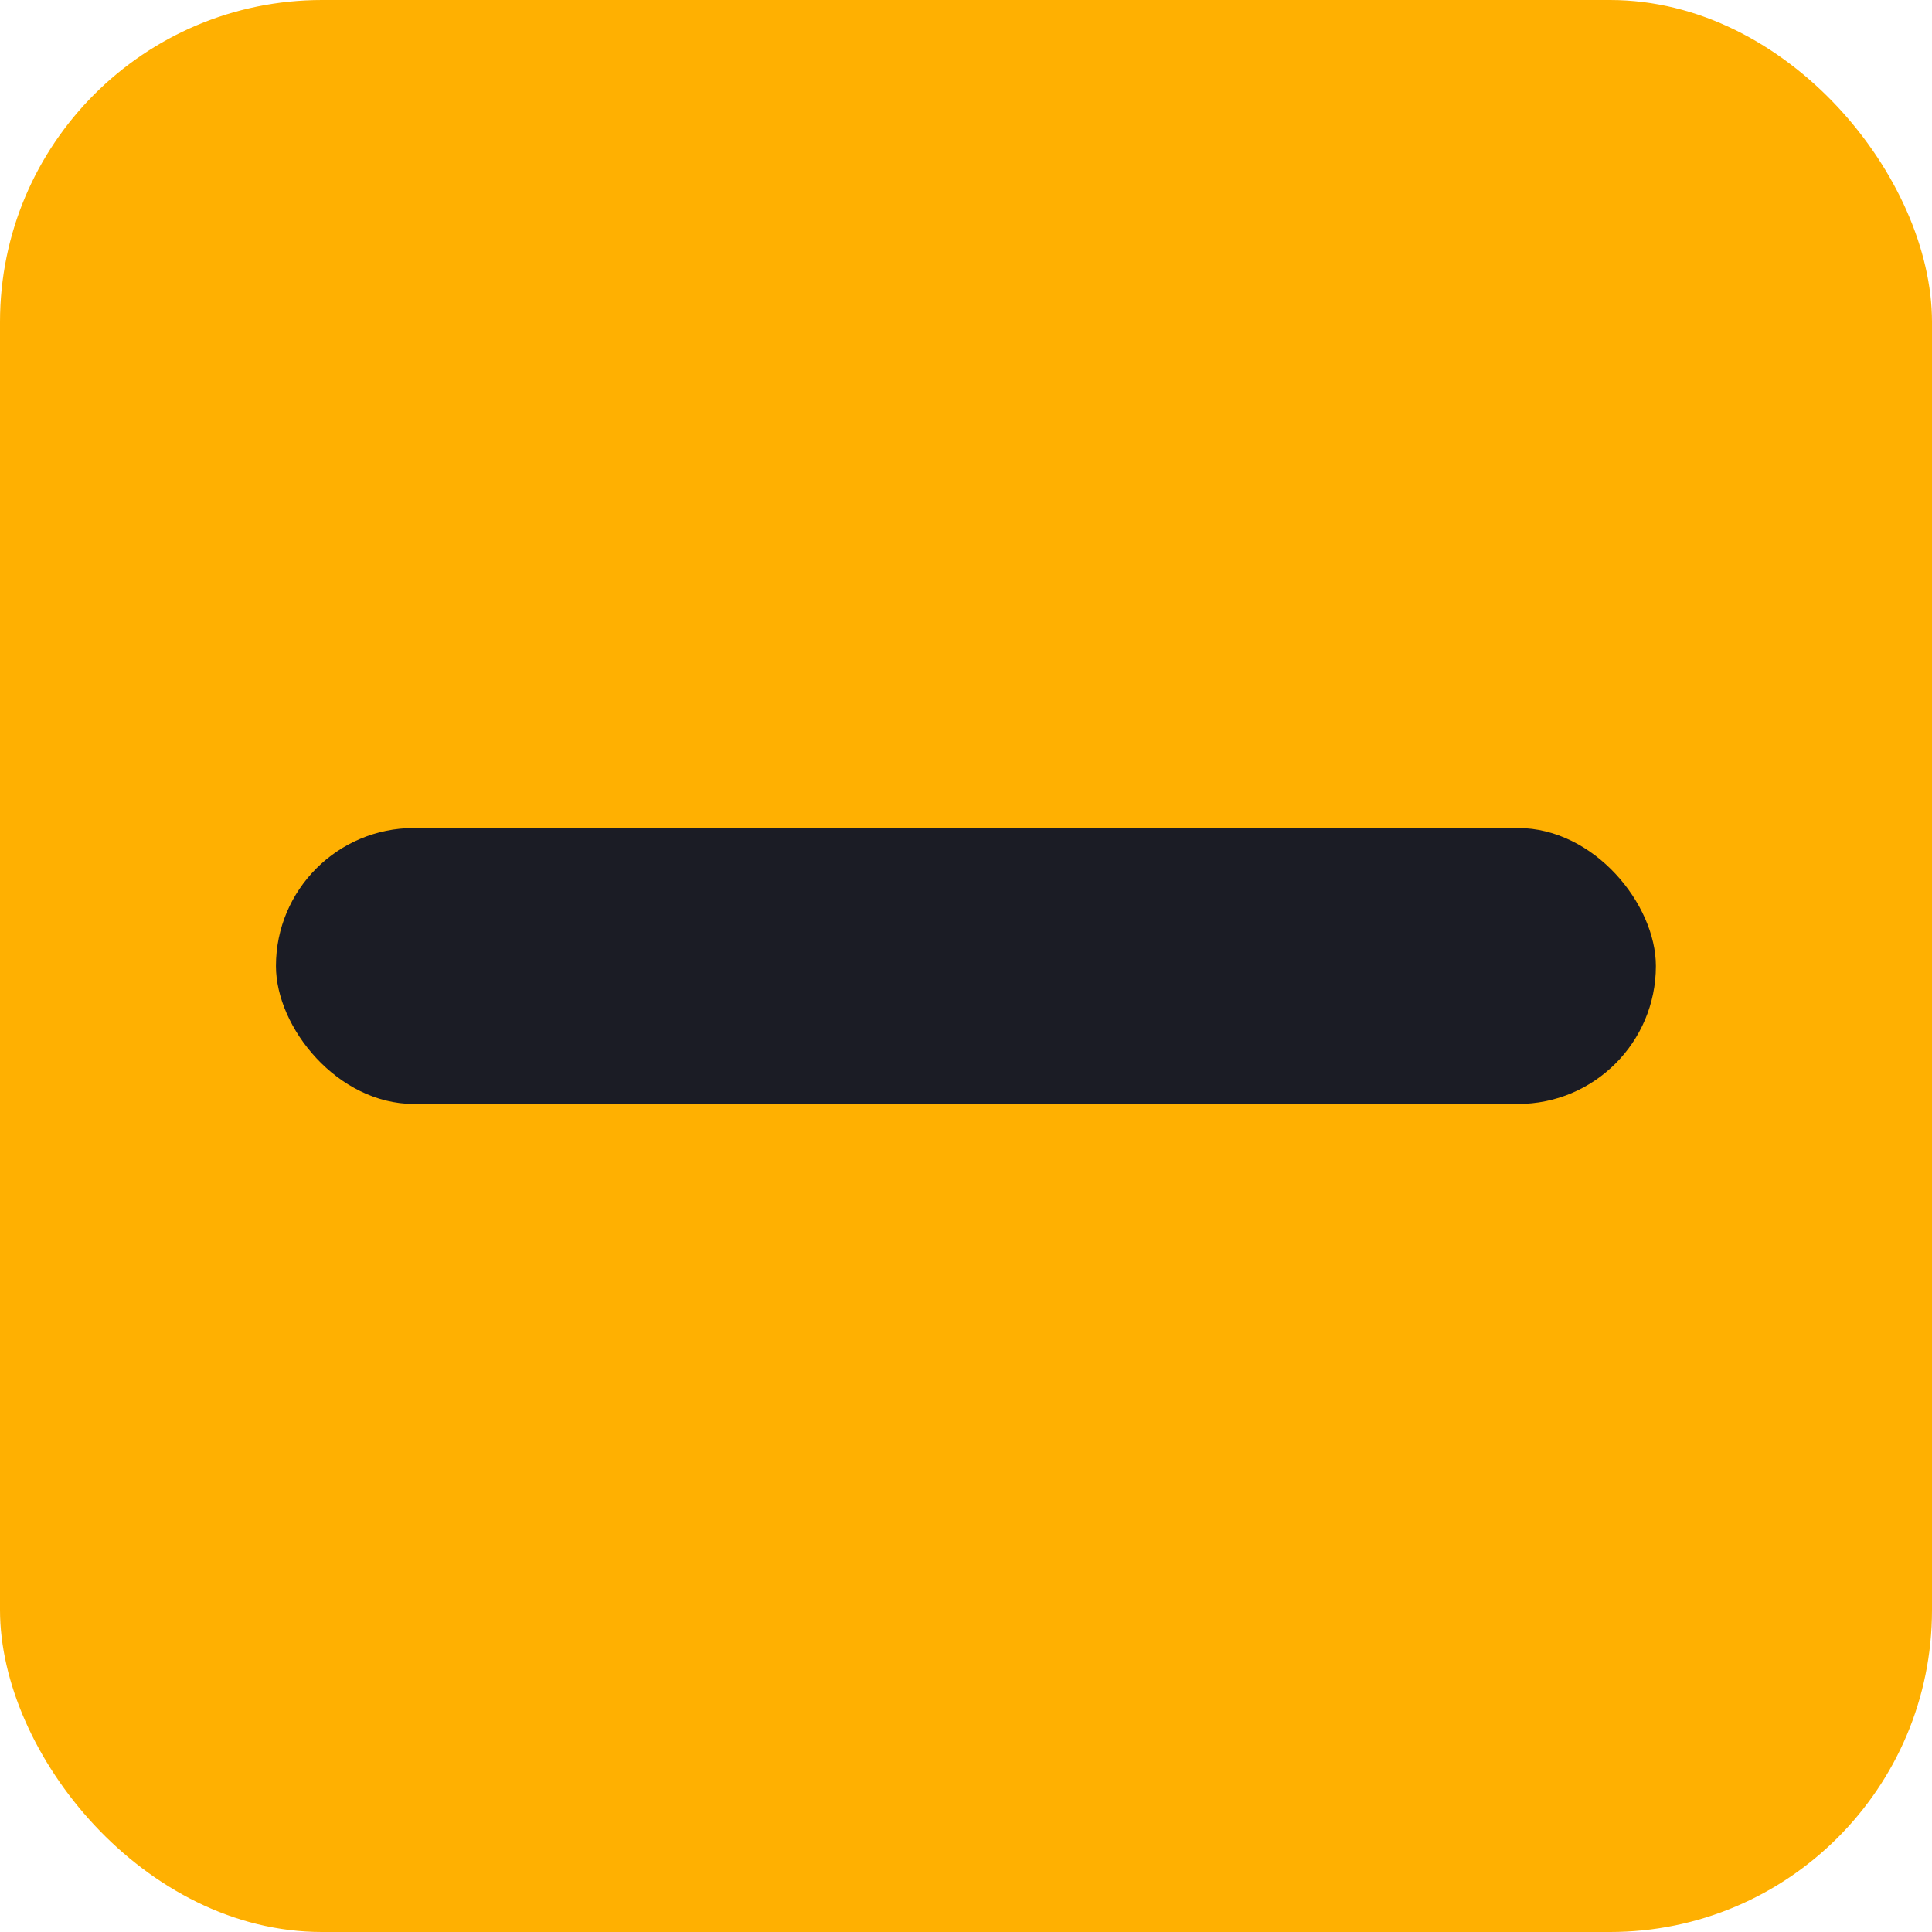 <?xml version="1.0" encoding="UTF-8"?>
<svg width="12px" height="12px" viewBox="0 0 12 12" version="1.1" xmlns="http://www.w3.org/2000/svg" xmlns:xlink="http://www.w3.org/1999/xlink">
    <title>深色黄</title>
    <g id="页面-1" stroke="none" stroke-width="1" fill="none" fill-rule="evenodd">
        <g id="深色黄">
            <rect id="矩形" fill="#FFB001" x="0" y="0" width="12" height="12" rx="2"></rect>
            <rect id="形状结合" fill="#1B1C25" x="1.714" y="5.143" width="8.571" height="1.714" rx="0.857"></rect>
        </g>
    </g>
</svg>